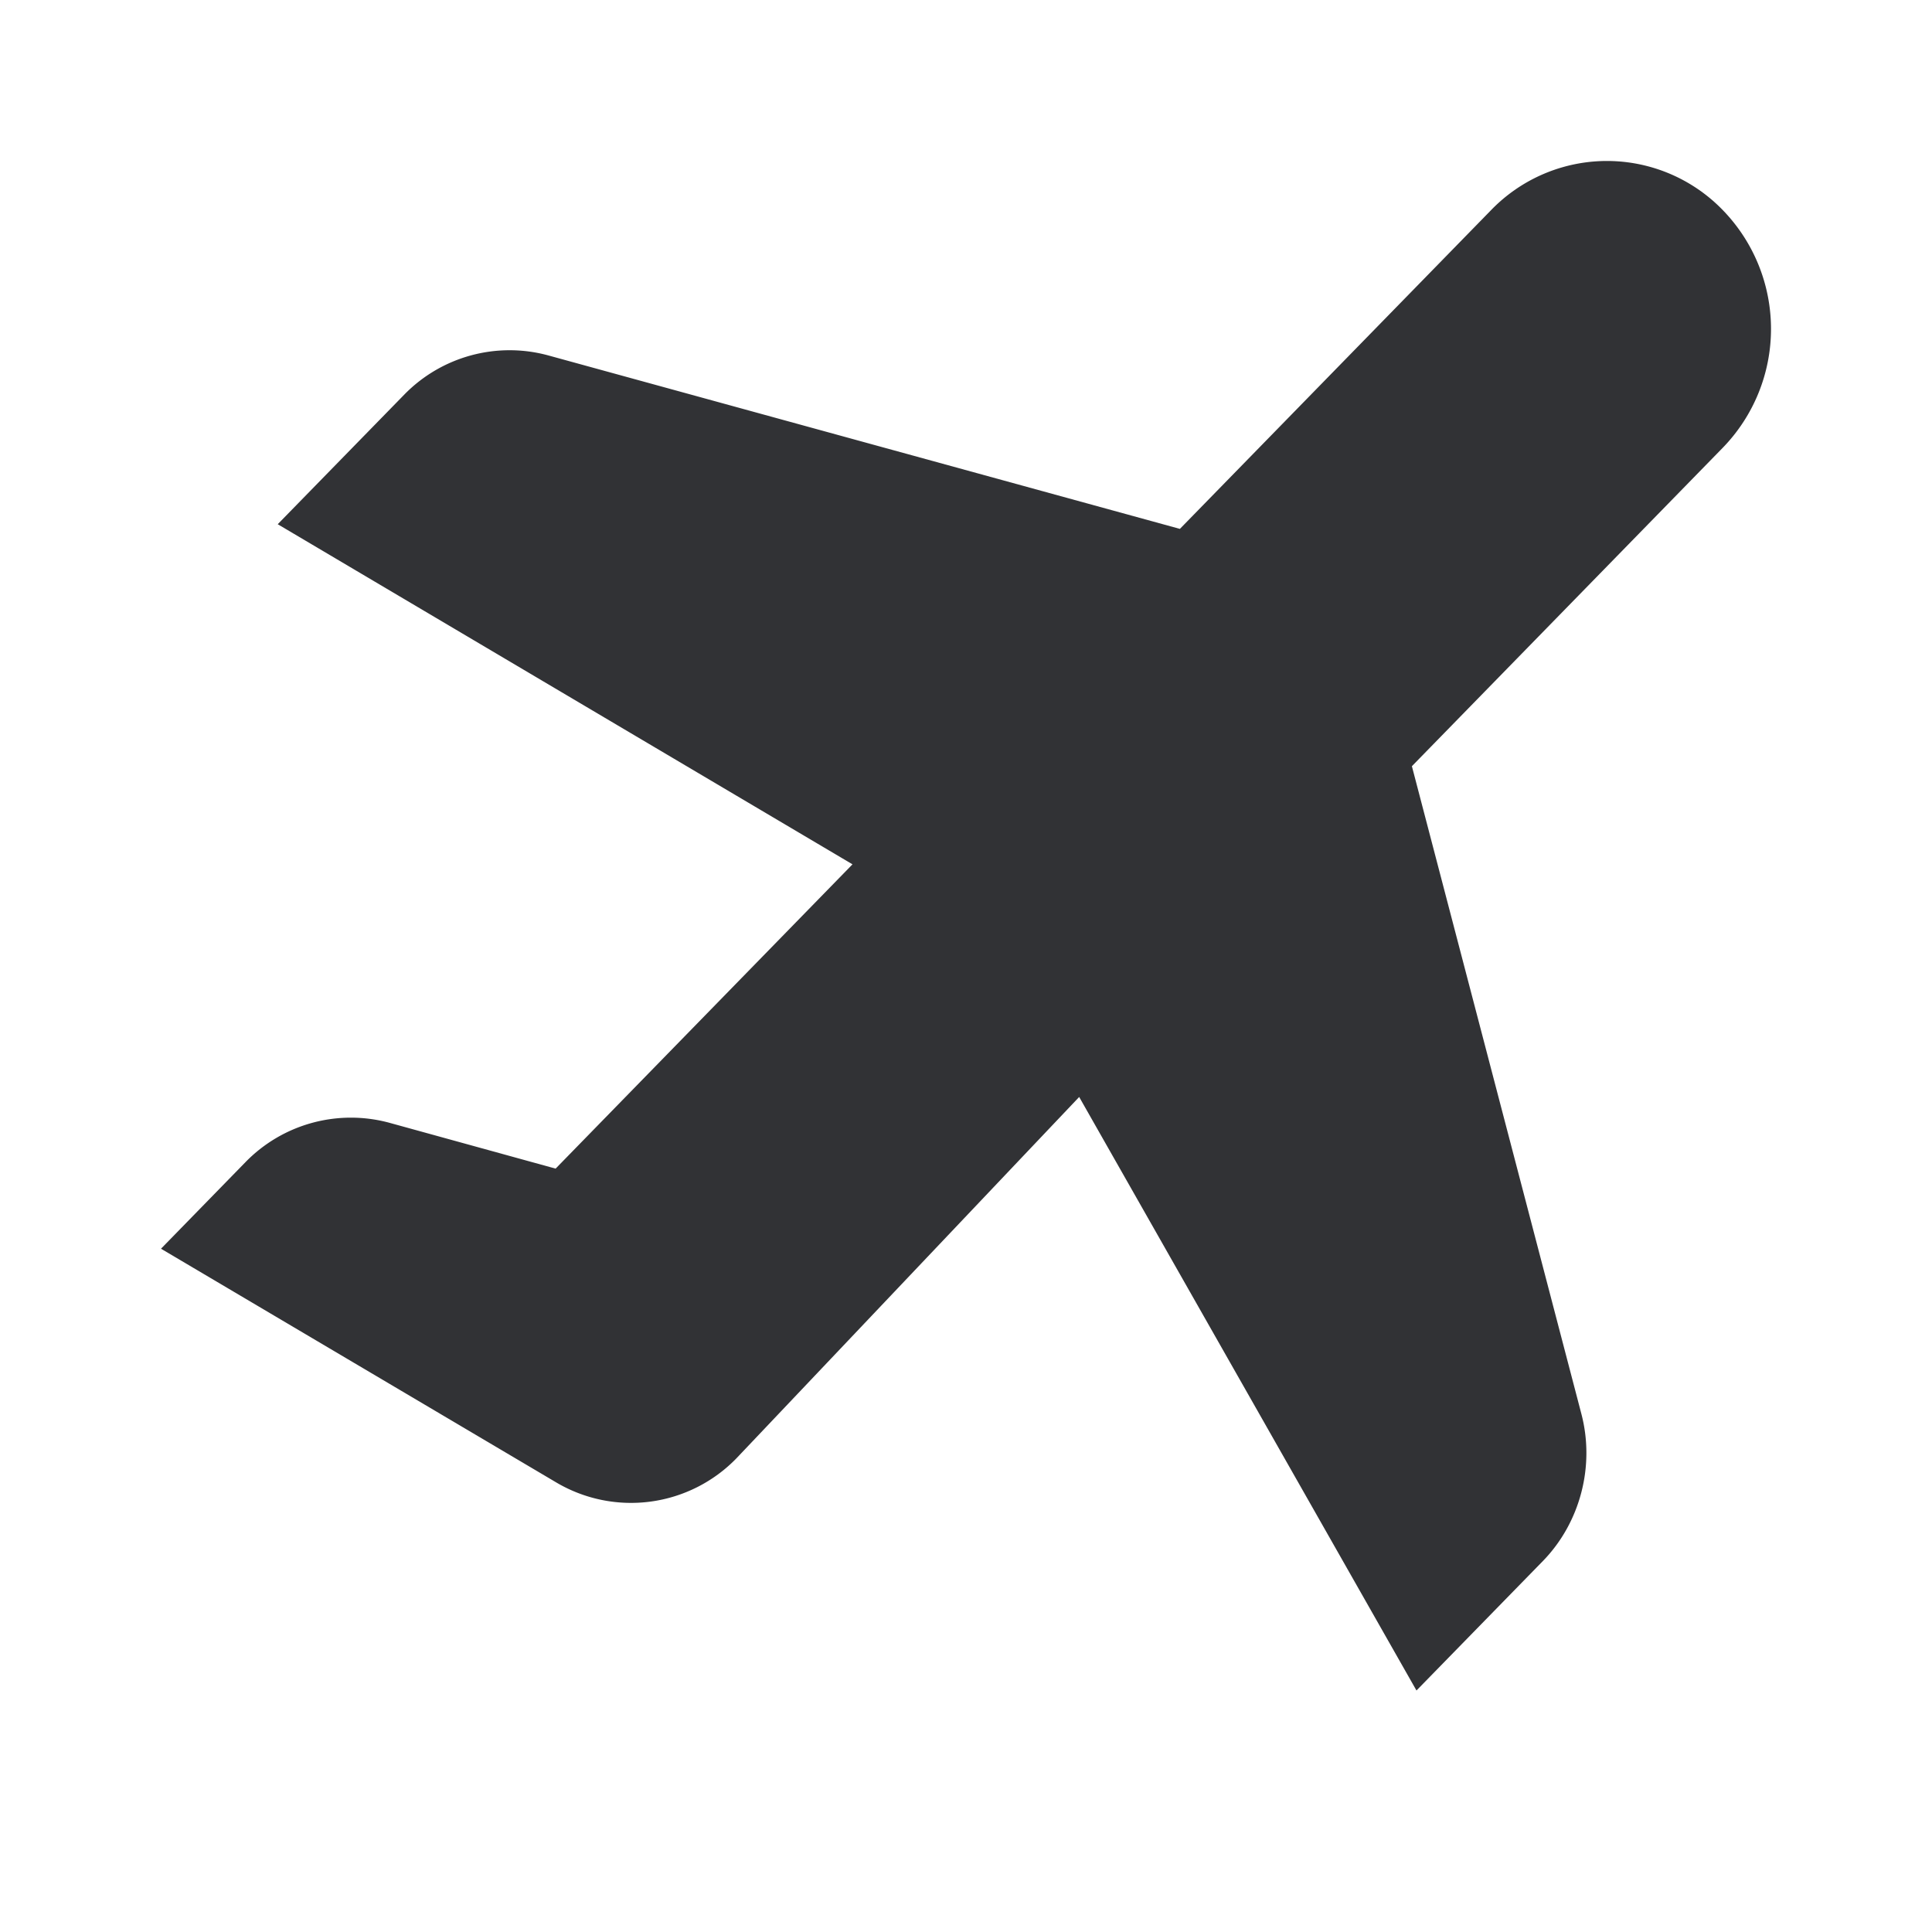 <svg width="24" height="24" xmlns="http://www.w3.org/2000/svg"><path d="M21.403 2.612a2.002 2.002 0 0 0-2.882 0L14.657 6.57l-7.85-2.156a1.828 1.828 0 0 0-1.787.49L3.45 6.512l7.14 4.225-3.688 3.78-2.067-.57a1.828 1.828 0 0 0-1.787.491L2 15.512l4.911 2.904a1.825 1.825 0 0 0 2.238-.301l4.257-4.488L17.596 21l1.57-1.608c.464-.476.649-1.18.478-1.83l-2.105-8.044 3.864-3.958a2.118 2.118 0 0 0 0-2.948Z" fill="#313235" fill-rule="nonzero"/></svg>